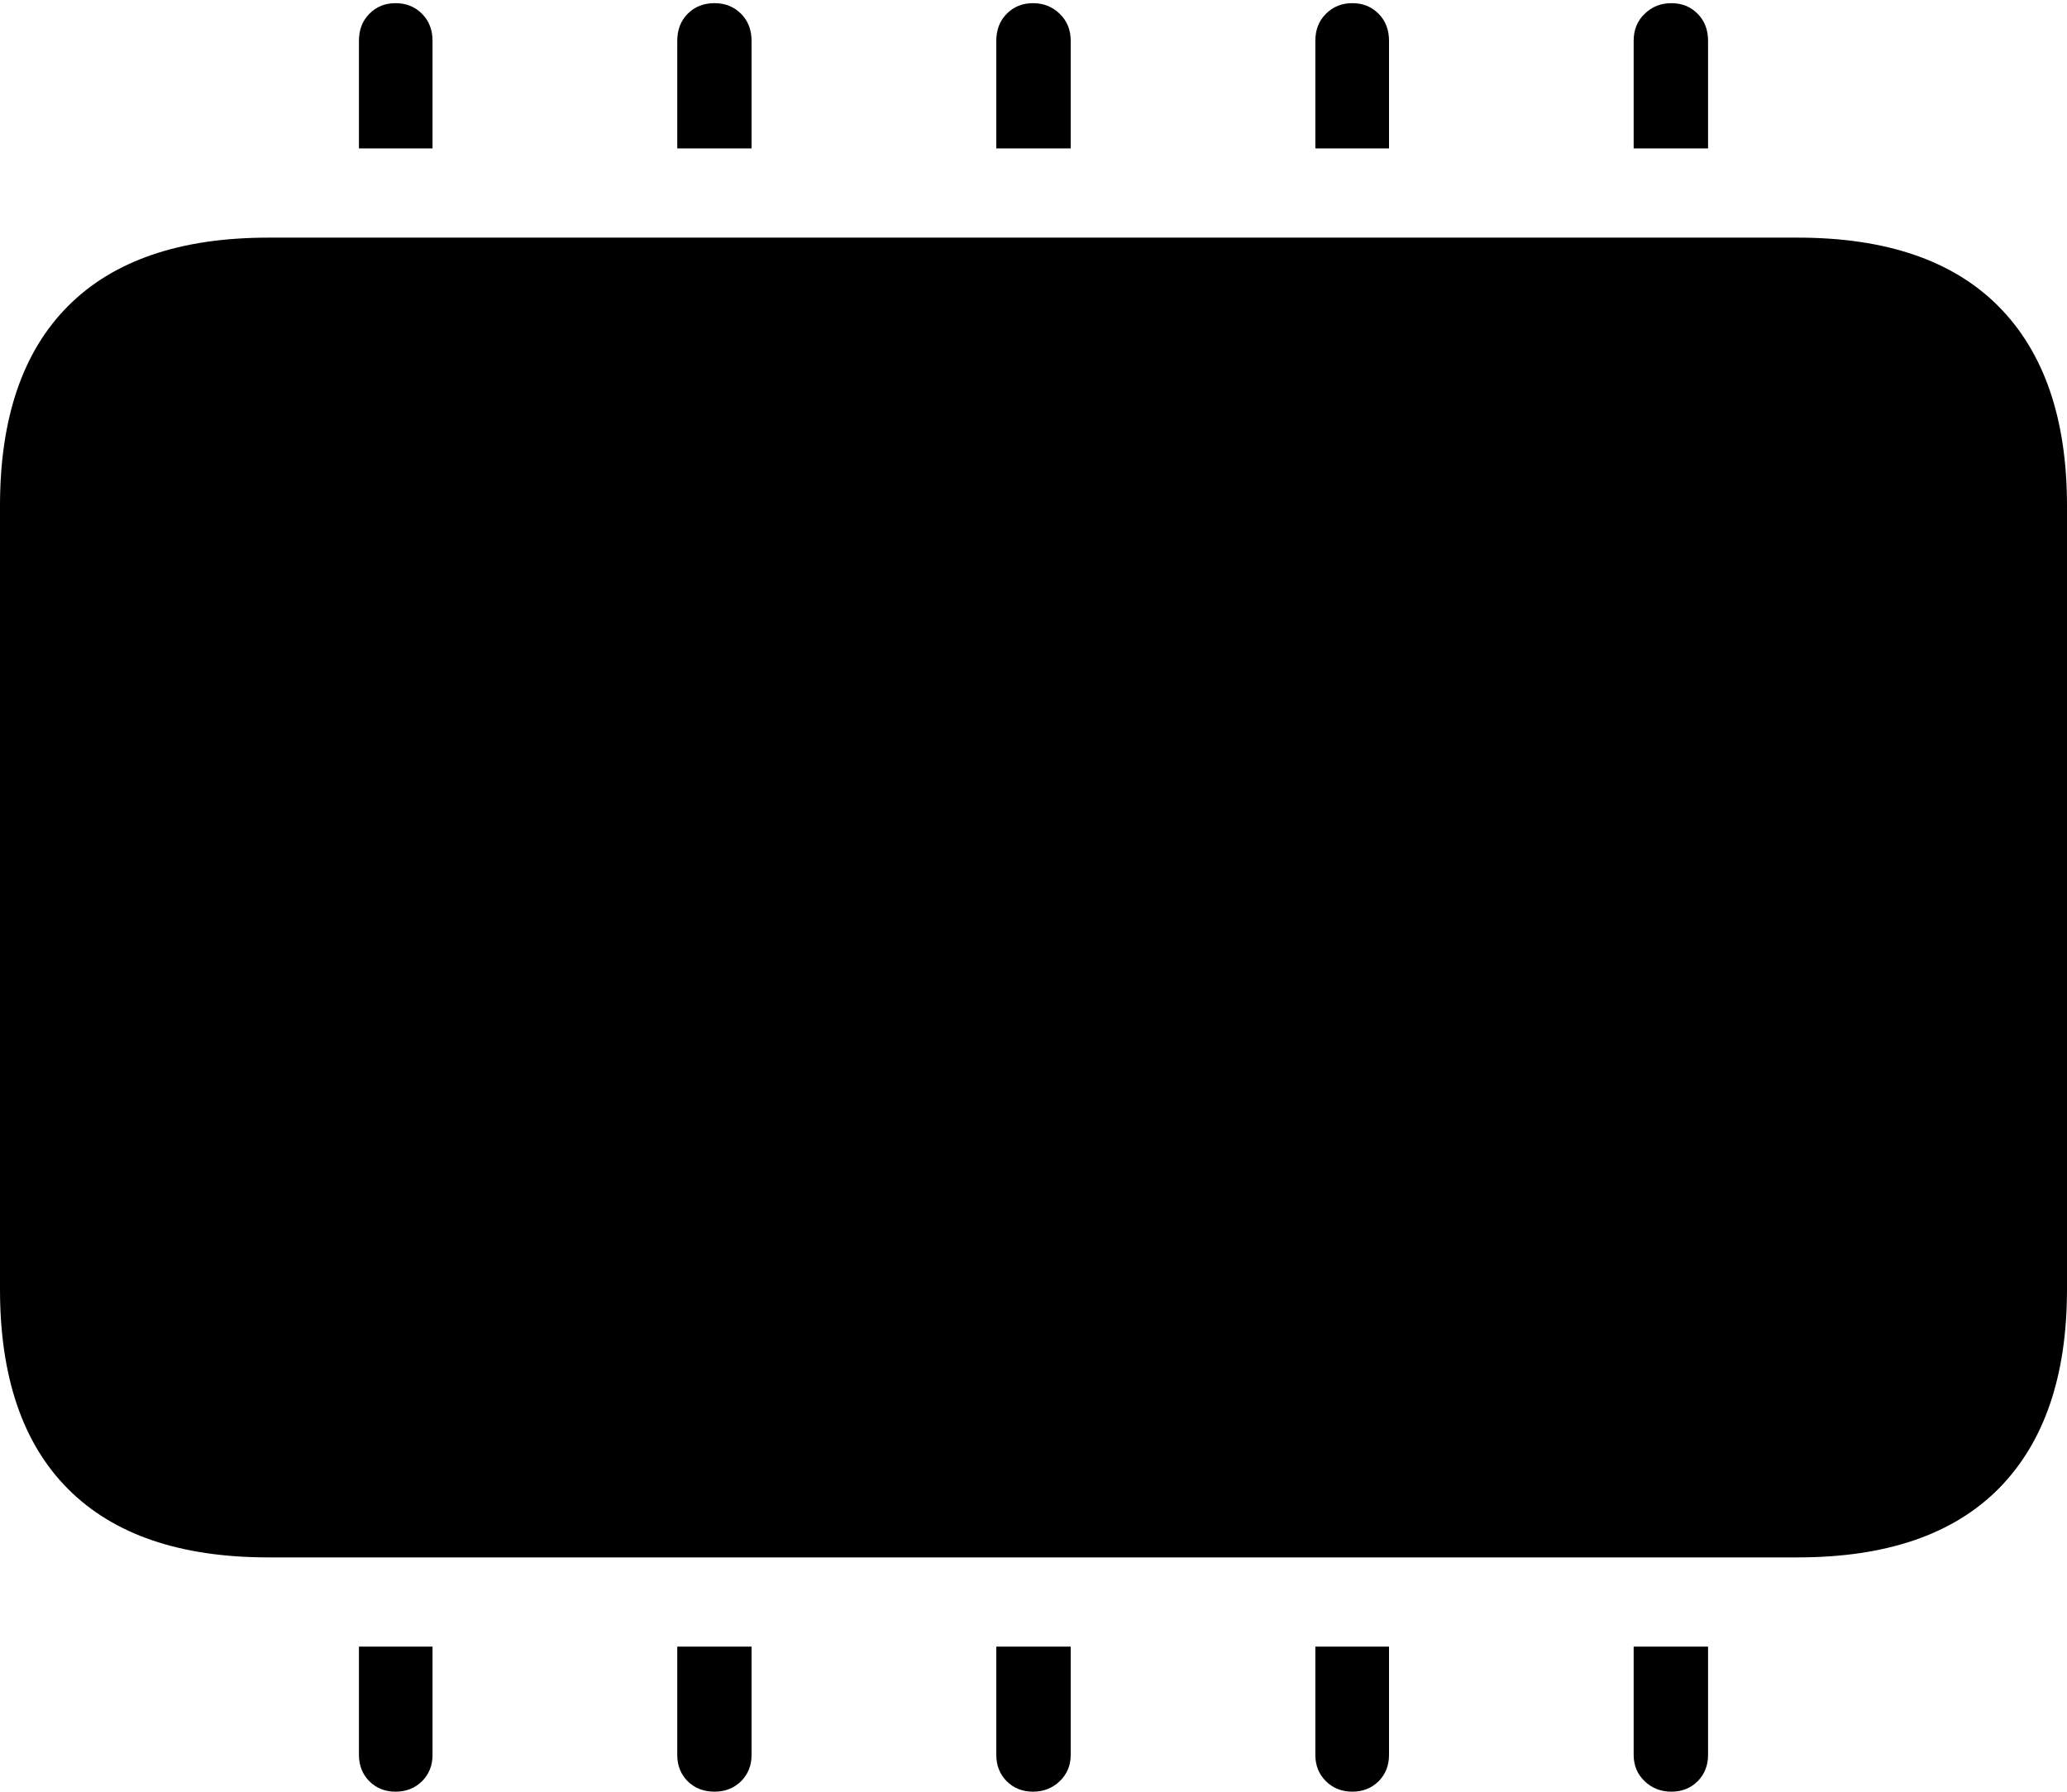 <?xml version="1.0" encoding="UTF-8"?>
<!--Generator: Apple Native CoreSVG 175-->
<!DOCTYPE svg
PUBLIC "-//W3C//DTD SVG 1.1//EN"
       "http://www.w3.org/Graphics/SVG/1.1/DTD/svg11.dtd">
<svg version="1.1" xmlns="http://www.w3.org/2000/svg" xmlns:xlink="http://www.w3.org/1999/xlink" width="20.253" height="17.552">
 <g>
  <rect height="17.552" opacity="0" width="20.253" x="0" y="0"/>
  <path d="M2.63 15.257L17.615 15.257Q18.916 15.257 19.585 14.582Q20.253 13.905 20.253 12.631L20.253 4.955Q20.253 3.68 19.585 3.004Q18.916 2.328 17.615 2.328L2.63 2.328Q1.336 2.328 0.668 2.997Q0 3.666 0 4.955L0 12.631Q0 13.919 0.668 14.588Q1.336 15.257 2.63 15.257ZM3.517 1.454L4.238 1.454L4.238 0.4Q4.238 0.238 4.135 0.135Q4.031 0.031 3.876 0.031Q3.721 0.031 3.619 0.135Q3.517 0.238 3.517 0.4ZM6.636 1.454L7.364 1.454L7.364 0.4Q7.364 0.238 7.261 0.135Q7.157 0.031 7.002 0.031Q6.841 0.031 6.738 0.135Q6.636 0.238 6.636 0.4ZM9.762 1.454L10.491 1.454L10.491 0.4Q10.491 0.238 10.383 0.135Q10.276 0.031 10.121 0.031Q9.967 0.031 9.864 0.135Q9.762 0.238 9.762 0.4ZM12.888 1.454L13.61 1.454L13.61 0.4Q13.61 0.238 13.508 0.135Q13.405 0.031 13.25 0.031Q13.096 0.031 12.992 0.135Q12.888 0.238 12.888 0.4ZM16.007 1.454L16.736 1.454L16.736 0.4Q16.736 0.238 16.634 0.135Q16.531 0.031 16.377 0.031Q16.222 0.031 16.115 0.135Q16.007 0.238 16.007 0.4ZM3.517 16.131L3.517 17.192Q3.517 17.347 3.619 17.45Q3.721 17.552 3.876 17.552Q4.031 17.552 4.135 17.45Q4.238 17.347 4.238 17.192L4.238 16.131ZM6.636 16.131L6.636 17.192Q6.636 17.347 6.738 17.45Q6.841 17.552 7.002 17.552Q7.157 17.552 7.261 17.45Q7.364 17.347 7.364 17.192L7.364 16.131ZM9.762 16.131L9.762 17.192Q9.762 17.347 9.864 17.45Q9.967 17.552 10.121 17.552Q10.276 17.552 10.383 17.45Q10.491 17.347 10.491 17.192L10.491 16.131ZM12.888 16.131L12.888 17.192Q12.888 17.347 12.992 17.45Q13.096 17.552 13.25 17.552Q13.405 17.552 13.508 17.45Q13.61 17.347 13.61 17.192L13.61 16.131ZM16.007 16.131L16.007 17.192Q16.007 17.347 16.115 17.45Q16.222 17.552 16.377 17.552Q16.531 17.552 16.634 17.45Q16.736 17.347 16.736 17.192L16.736 16.131Z" fill="#000000"/>
 </g>
</svg>
